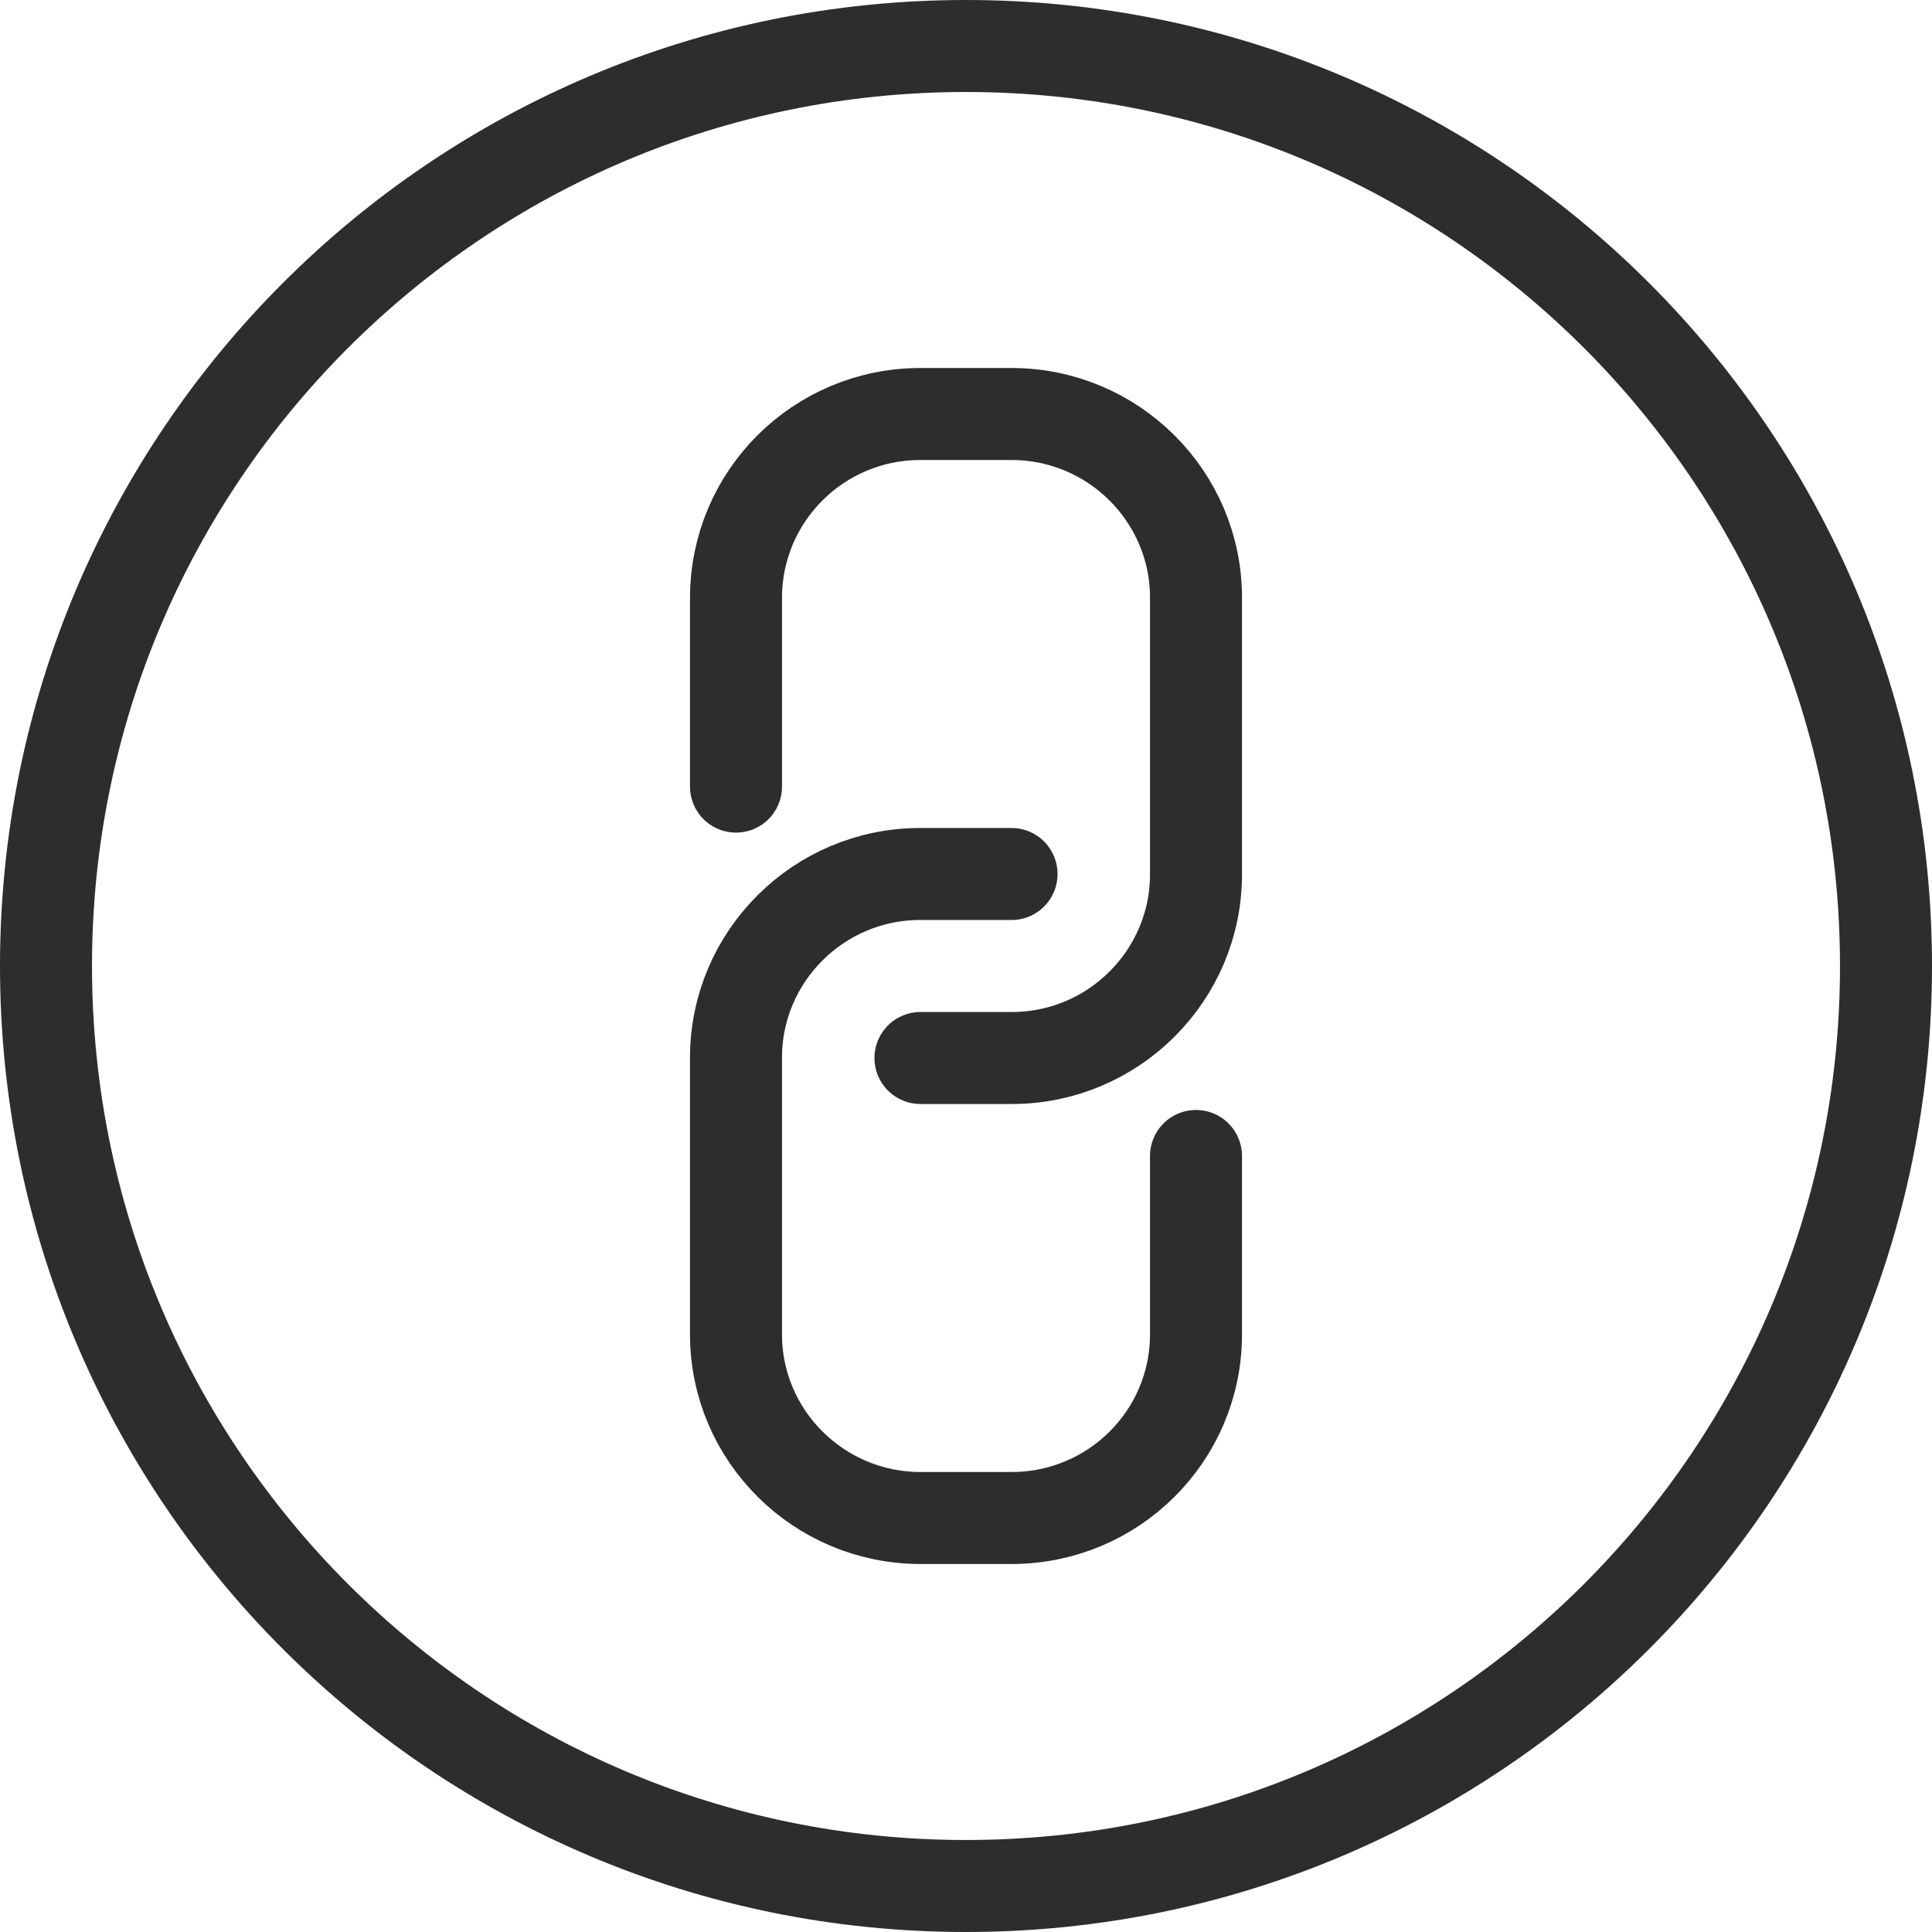 <svg id="SvgjsSvg1056" xmlns="http://www.w3.org/2000/svg" version="1.1" xmlns:xlink="http://www.w3.org/1999/xlink" xmlns:svgjs="http://svgjs.com/svgjs" width="42" height="42" viewBox="0 0 42 42"><title>Oval</title><desc>Created with Avocode.</desc><defs id="SvgjsDefs1057"></defs><path id="SvgjsPath1058" d="M545 4800C545 4788.954 553.954 4780 565 4780C576.046 4780 585 4788.954 585 4800C585 4811.046 576.046 4820 565 4820C553.954 4820 545 4811.046 545 4800Z " fill-opacity="0" fill="#ffffff" stroke-dashoffset="0" stroke-linejoin="miter" stroke-linecap="butt" stroke-opacity="1" stroke="#2d2d2d" stroke-miterlimit="50" stroke-width="2" transform="matrix(1,0,0,1,-544,-4779)"></path><path id="SvgjsPath1059" d="M570 4804.13V4808.01C570 4810.21 568.21 4812 565.99 4812H564.01C561.8 4812 560 4810.21 560 4808.01V4801.99C560 4799.79 561.8 4798 564 4798H565.99 " fill-opacity="0" fill="#ffffff" stroke-dashoffset="0" stroke-linejoin="round" stroke-linecap="round" stroke-opacity="1" stroke="#2d2d2d" stroke-miterlimit="50" stroke-width="2" transform="matrix(1,0,0,1,-544,-4779)"></path><path id="SvgjsPath1060" d="M560 4796.1V4792C560 4789.79 561.79 4788 564.01 4788H565.99C568.2 4788 570 4789.79 570 4791.99V4798.01C570 4800.21 568.2 4802 566 4802H564.01 " fill-opacity="0" fill="#ffffff" stroke-dashoffset="0" stroke-linejoin="round" stroke-linecap="round" stroke-opacity="1" stroke="#2d2d2d" stroke-miterlimit="50" stroke-width="2" transform="matrix(1,0,0,1,-544,-4779)"></path></svg>